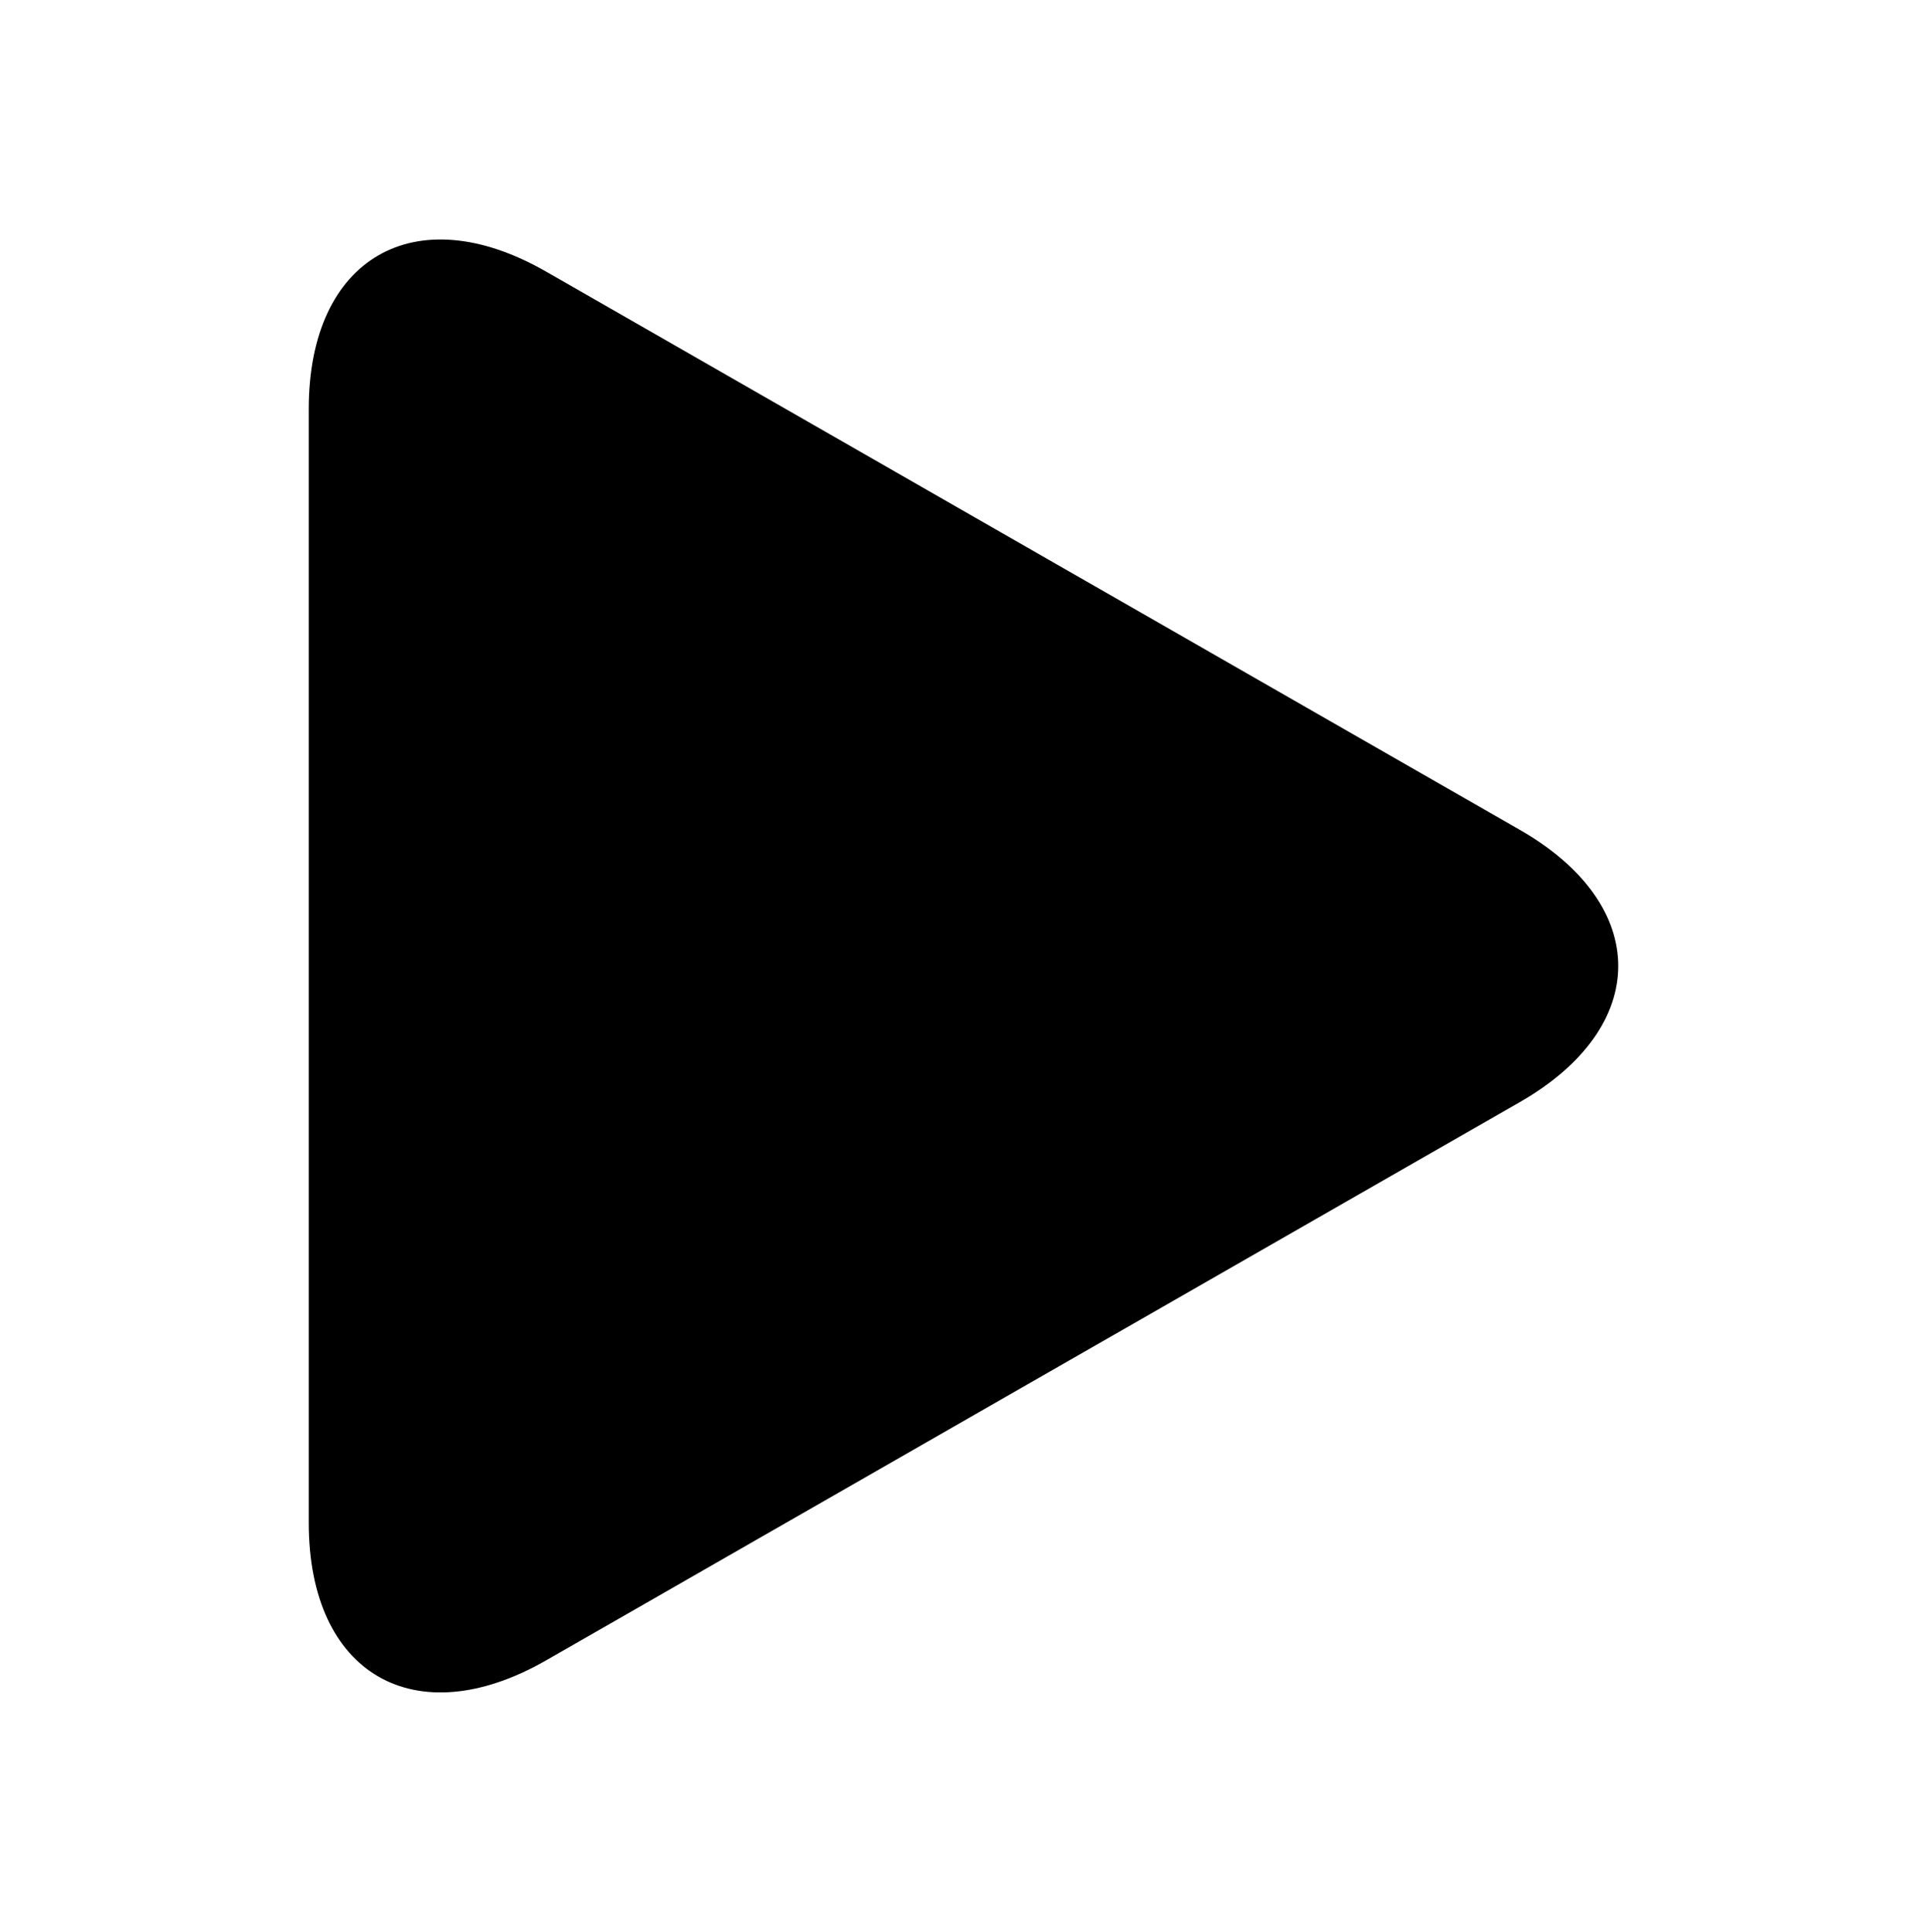 <svg viewBox="0 0 724 726" xmlns="http://www.w3.org/2000/svg">
	<path d="M205.139 102.039C155.911 73.803 116 96.934 116 153.663V572.296C116 629.082 155.911 652.183 205.139 623.974L571.067 414.129C620.311 385.883 620.311 340.12 571.067 311.88L205.139 102.039Z"/>
</svg>
